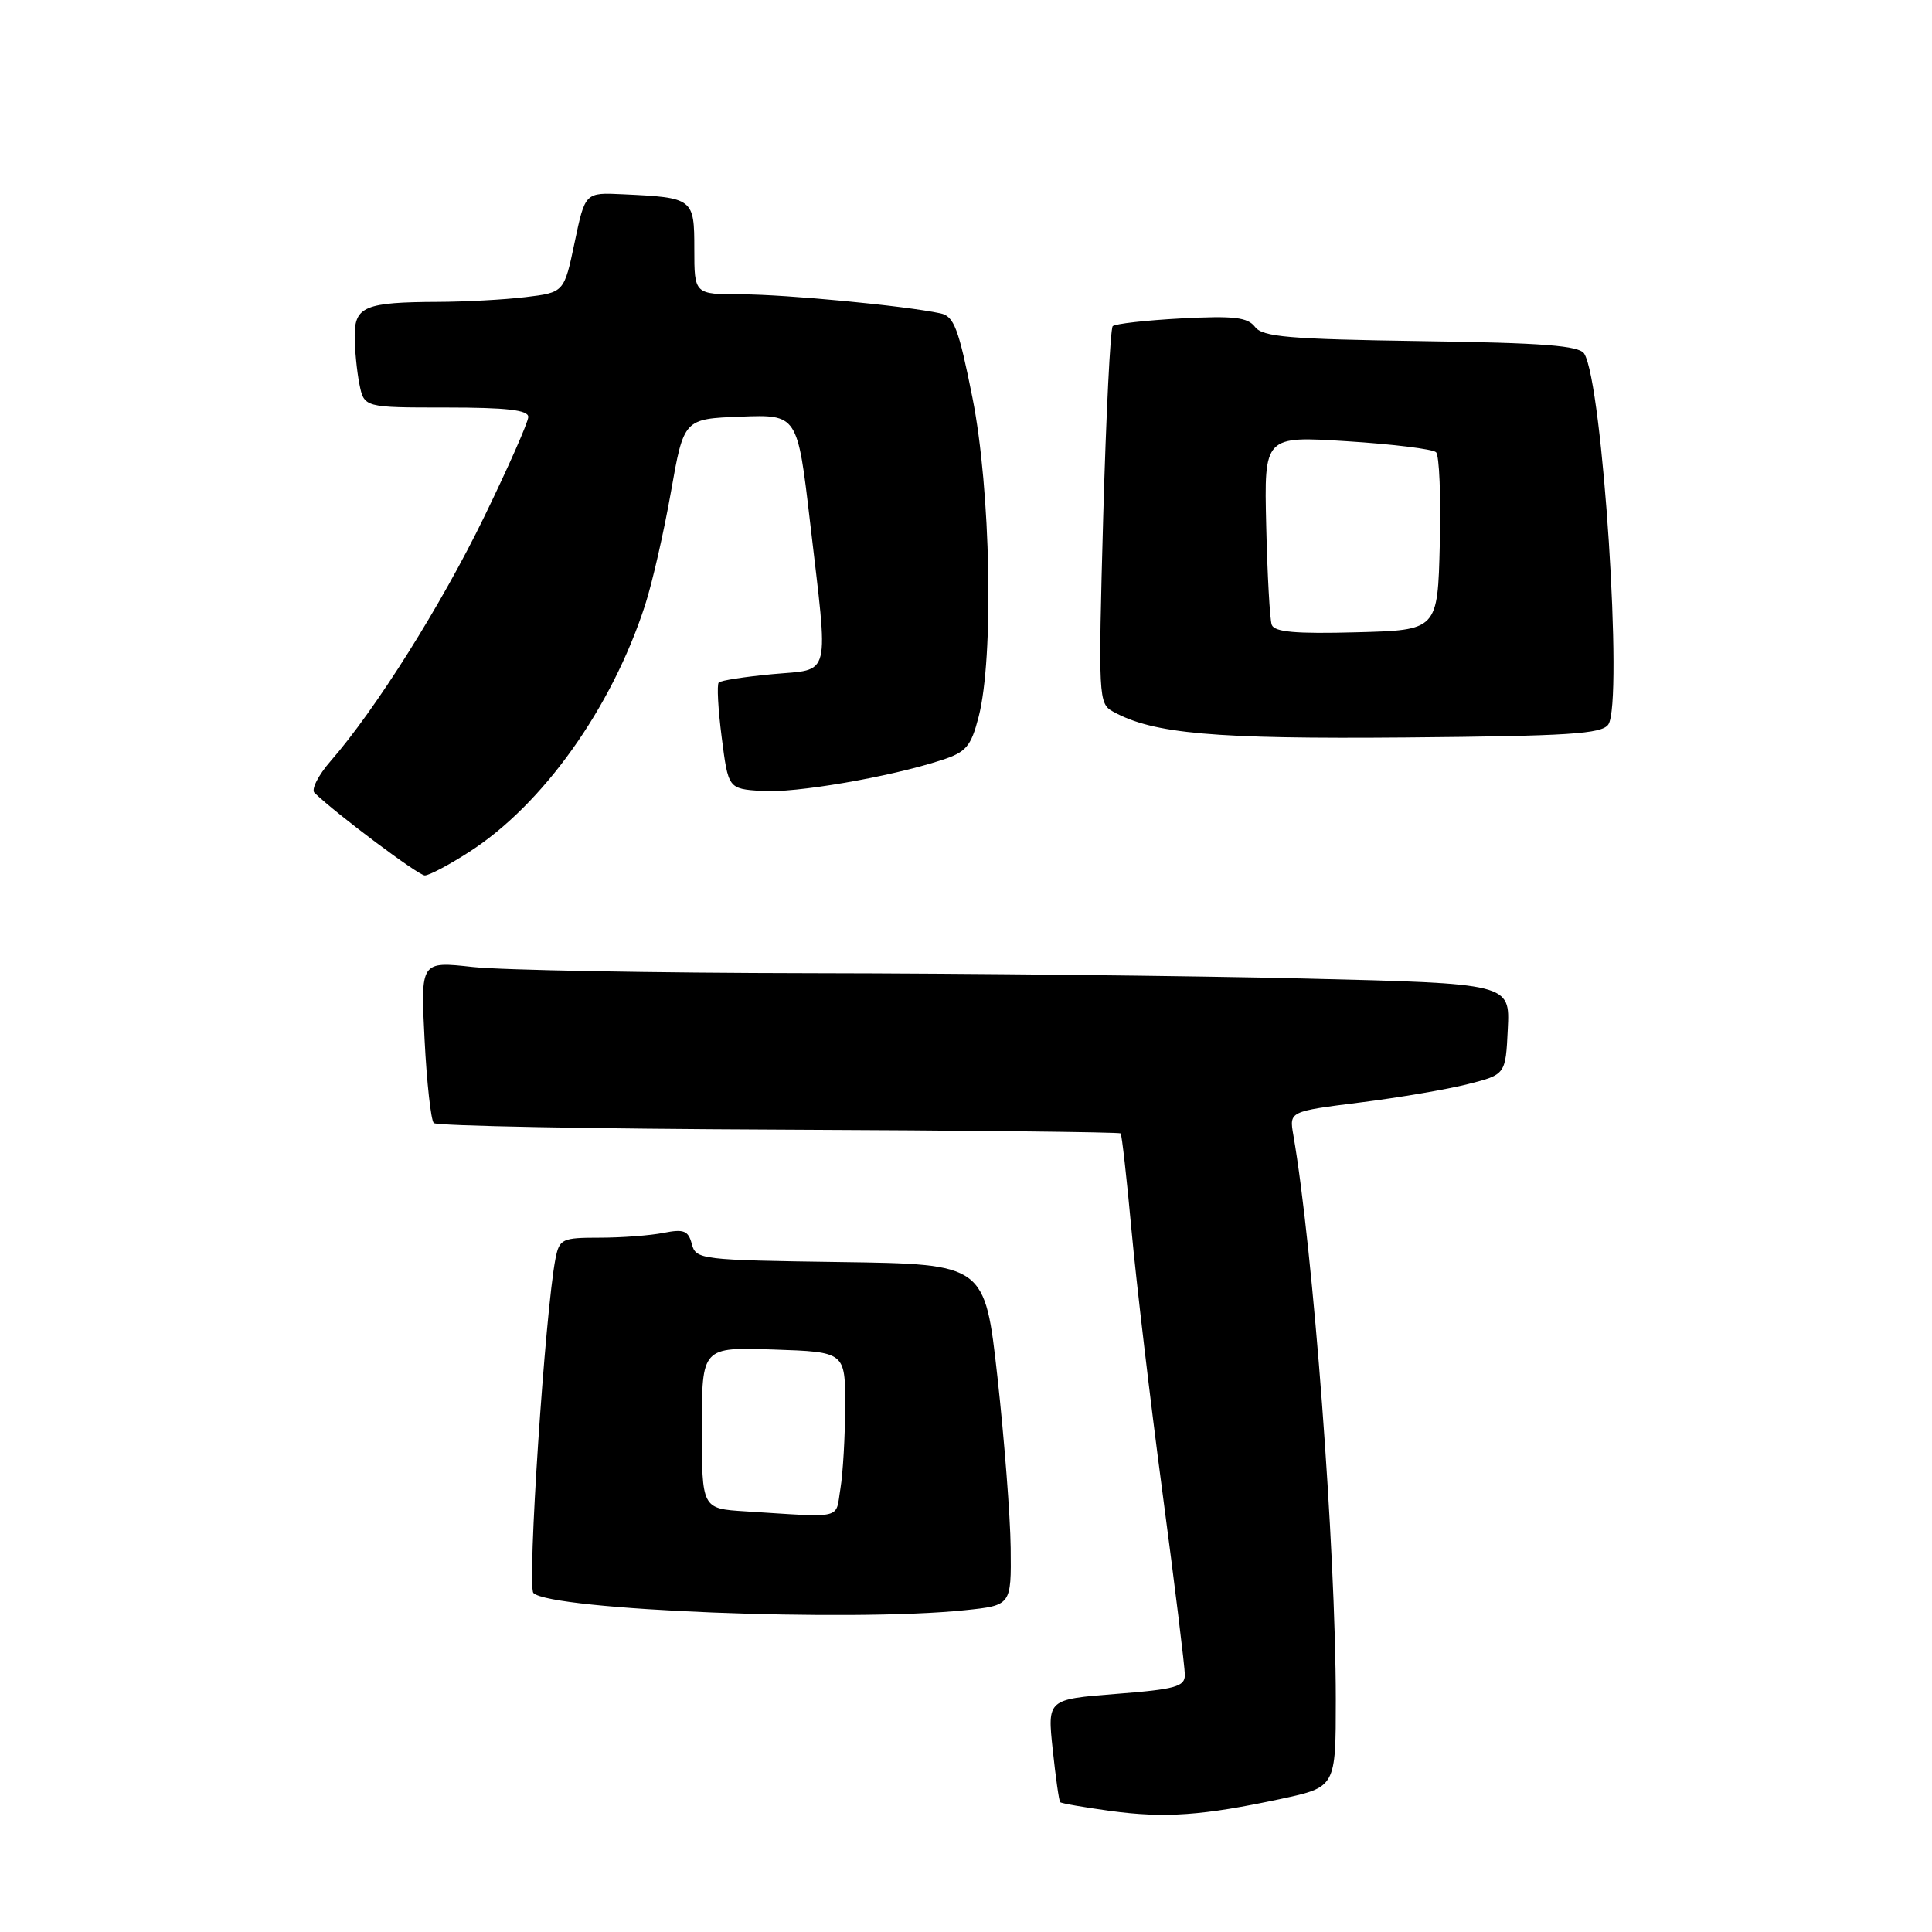 <?xml version="1.0" encoding="UTF-8" standalone="no"?>
<!DOCTYPE svg PUBLIC "-//W3C//DTD SVG 1.1//EN" "http://www.w3.org/Graphics/SVG/1.1/DTD/svg11.dtd" >
<svg xmlns="http://www.w3.org/2000/svg" xmlns:xlink="http://www.w3.org/1999/xlink" version="1.1" viewBox="0 0 256 256">
 <g >
 <path fill="currentColor"
d=" M 169.75 238.36 C 177.00 236.80 177.00 236.80 177.00 225.15 C 176.99 205.16 174.01 165.61 171.37 150.38 C 170.83 147.27 170.83 147.27 180.17 146.09 C 185.31 145.45 191.76 144.35 194.51 143.65 C 199.50 142.38 199.50 142.38 199.79 136.35 C 200.09 130.32 200.09 130.32 172.88 129.66 C 157.92 129.30 128.54 128.98 107.59 128.95 C 86.64 128.92 66.40 128.55 62.62 128.13 C 55.73 127.37 55.73 127.37 56.26 137.75 C 56.55 143.45 57.10 148.43 57.48 148.81 C 57.86 149.19 78.42 149.58 103.18 149.68 C 127.94 149.78 148.33 150.01 148.49 150.18 C 148.65 150.36 149.30 156.12 149.93 163.00 C 150.56 169.88 152.41 185.54 154.04 197.81 C 155.67 210.08 157.00 220.94 157.00 221.93 C 157.00 223.49 155.75 223.84 147.89 224.45 C 138.78 225.17 138.78 225.17 139.49 231.83 C 139.88 235.50 140.32 238.63 140.48 238.80 C 140.63 238.96 143.63 239.48 147.13 239.96 C 154.37 240.94 159.38 240.58 169.75 238.36 Z  M 127.85 213.36 C 134.00 212.72 134.00 212.72 133.92 205.11 C 133.87 200.92 133.08 190.75 132.17 182.50 C 130.50 167.50 130.50 167.50 111.36 167.23 C 92.83 166.97 92.20 166.89 91.67 164.84 C 91.20 163.06 90.61 162.83 87.93 163.36 C 86.18 163.71 82.37 164.00 79.45 164.00 C 74.48 164.00 74.13 164.16 73.61 166.75 C 72.24 173.71 69.82 210.22 70.68 211.08 C 72.96 213.36 112.71 214.94 127.85 213.36 Z  M 62.15 112.90 C 71.92 106.63 81.05 93.83 85.47 80.20 C 86.42 77.28 87.96 70.53 88.90 65.20 C 90.61 55.50 90.61 55.50 98.14 55.21 C 105.67 54.92 105.67 54.92 107.34 69.21 C 109.80 90.30 110.23 88.60 102.36 89.33 C 98.70 89.67 95.50 90.17 95.24 90.43 C 94.97 90.70 95.15 93.97 95.63 97.71 C 96.50 104.50 96.50 104.50 100.88 104.81 C 105.28 105.13 117.87 102.97 124.79 100.71 C 128.02 99.66 128.65 98.92 129.67 95.00 C 131.71 87.15 131.28 64.91 128.86 52.73 C 127.02 43.49 126.41 41.90 124.61 41.52 C 119.92 40.51 104.11 39.01 98.25 39.00 C 92.00 39.00 92.00 39.00 92.00 33.02 C 92.00 26.27 91.89 26.18 82.51 25.74 C 77.53 25.50 77.53 25.50 76.14 32.13 C 74.75 38.75 74.75 38.75 69.63 39.37 C 66.81 39.71 61.58 39.99 58.00 40.00 C 48.39 40.04 47.00 40.61 47.00 44.49 C 47.00 46.28 47.28 49.16 47.62 50.88 C 48.25 54.00 48.25 54.00 59.12 54.00 C 67.16 54.00 70.00 54.33 70.00 55.25 C 69.99 55.94 67.36 61.90 64.15 68.50 C 58.47 80.18 49.75 94.05 43.79 100.87 C 42.17 102.73 41.22 104.61 41.67 105.05 C 44.60 107.88 55.44 116.00 56.29 116.00 C 56.86 116.00 59.50 114.61 62.15 112.90 Z  M 213.11 96.00 C 215.10 93.09 212.37 50.83 209.92 46.87 C 209.26 45.80 204.58 45.43 188.29 45.20 C 170.78 44.94 167.31 44.65 166.30 43.32 C 165.31 42.04 163.52 41.83 156.56 42.19 C 151.87 42.44 147.76 42.90 147.44 43.22 C 147.13 43.54 146.56 54.92 146.18 68.50 C 145.52 92.53 145.55 93.23 147.50 94.30 C 152.80 97.23 160.86 97.94 186.29 97.72 C 207.89 97.53 212.24 97.25 213.11 96.00 Z  M 98.75 200.26 C 93.00 199.90 93.00 199.90 93.00 189.20 C 93.00 178.50 93.00 178.50 102.50 178.82 C 112.00 179.14 112.00 179.14 111.99 186.32 C 111.98 190.27 111.70 195.19 111.36 197.25 C 110.67 201.40 111.98 201.09 98.75 200.26 Z  M 168.51 82.78 C 168.26 82.08 167.93 76.16 167.78 69.64 C 167.50 57.77 167.50 57.77 178.50 58.47 C 184.55 58.85 189.85 59.51 190.28 59.92 C 190.72 60.33 190.94 65.81 190.78 72.08 C 190.50 83.50 190.50 83.50 179.73 83.78 C 171.66 84.00 168.85 83.75 168.51 82.78 Z "/>
</g>
</svg>
